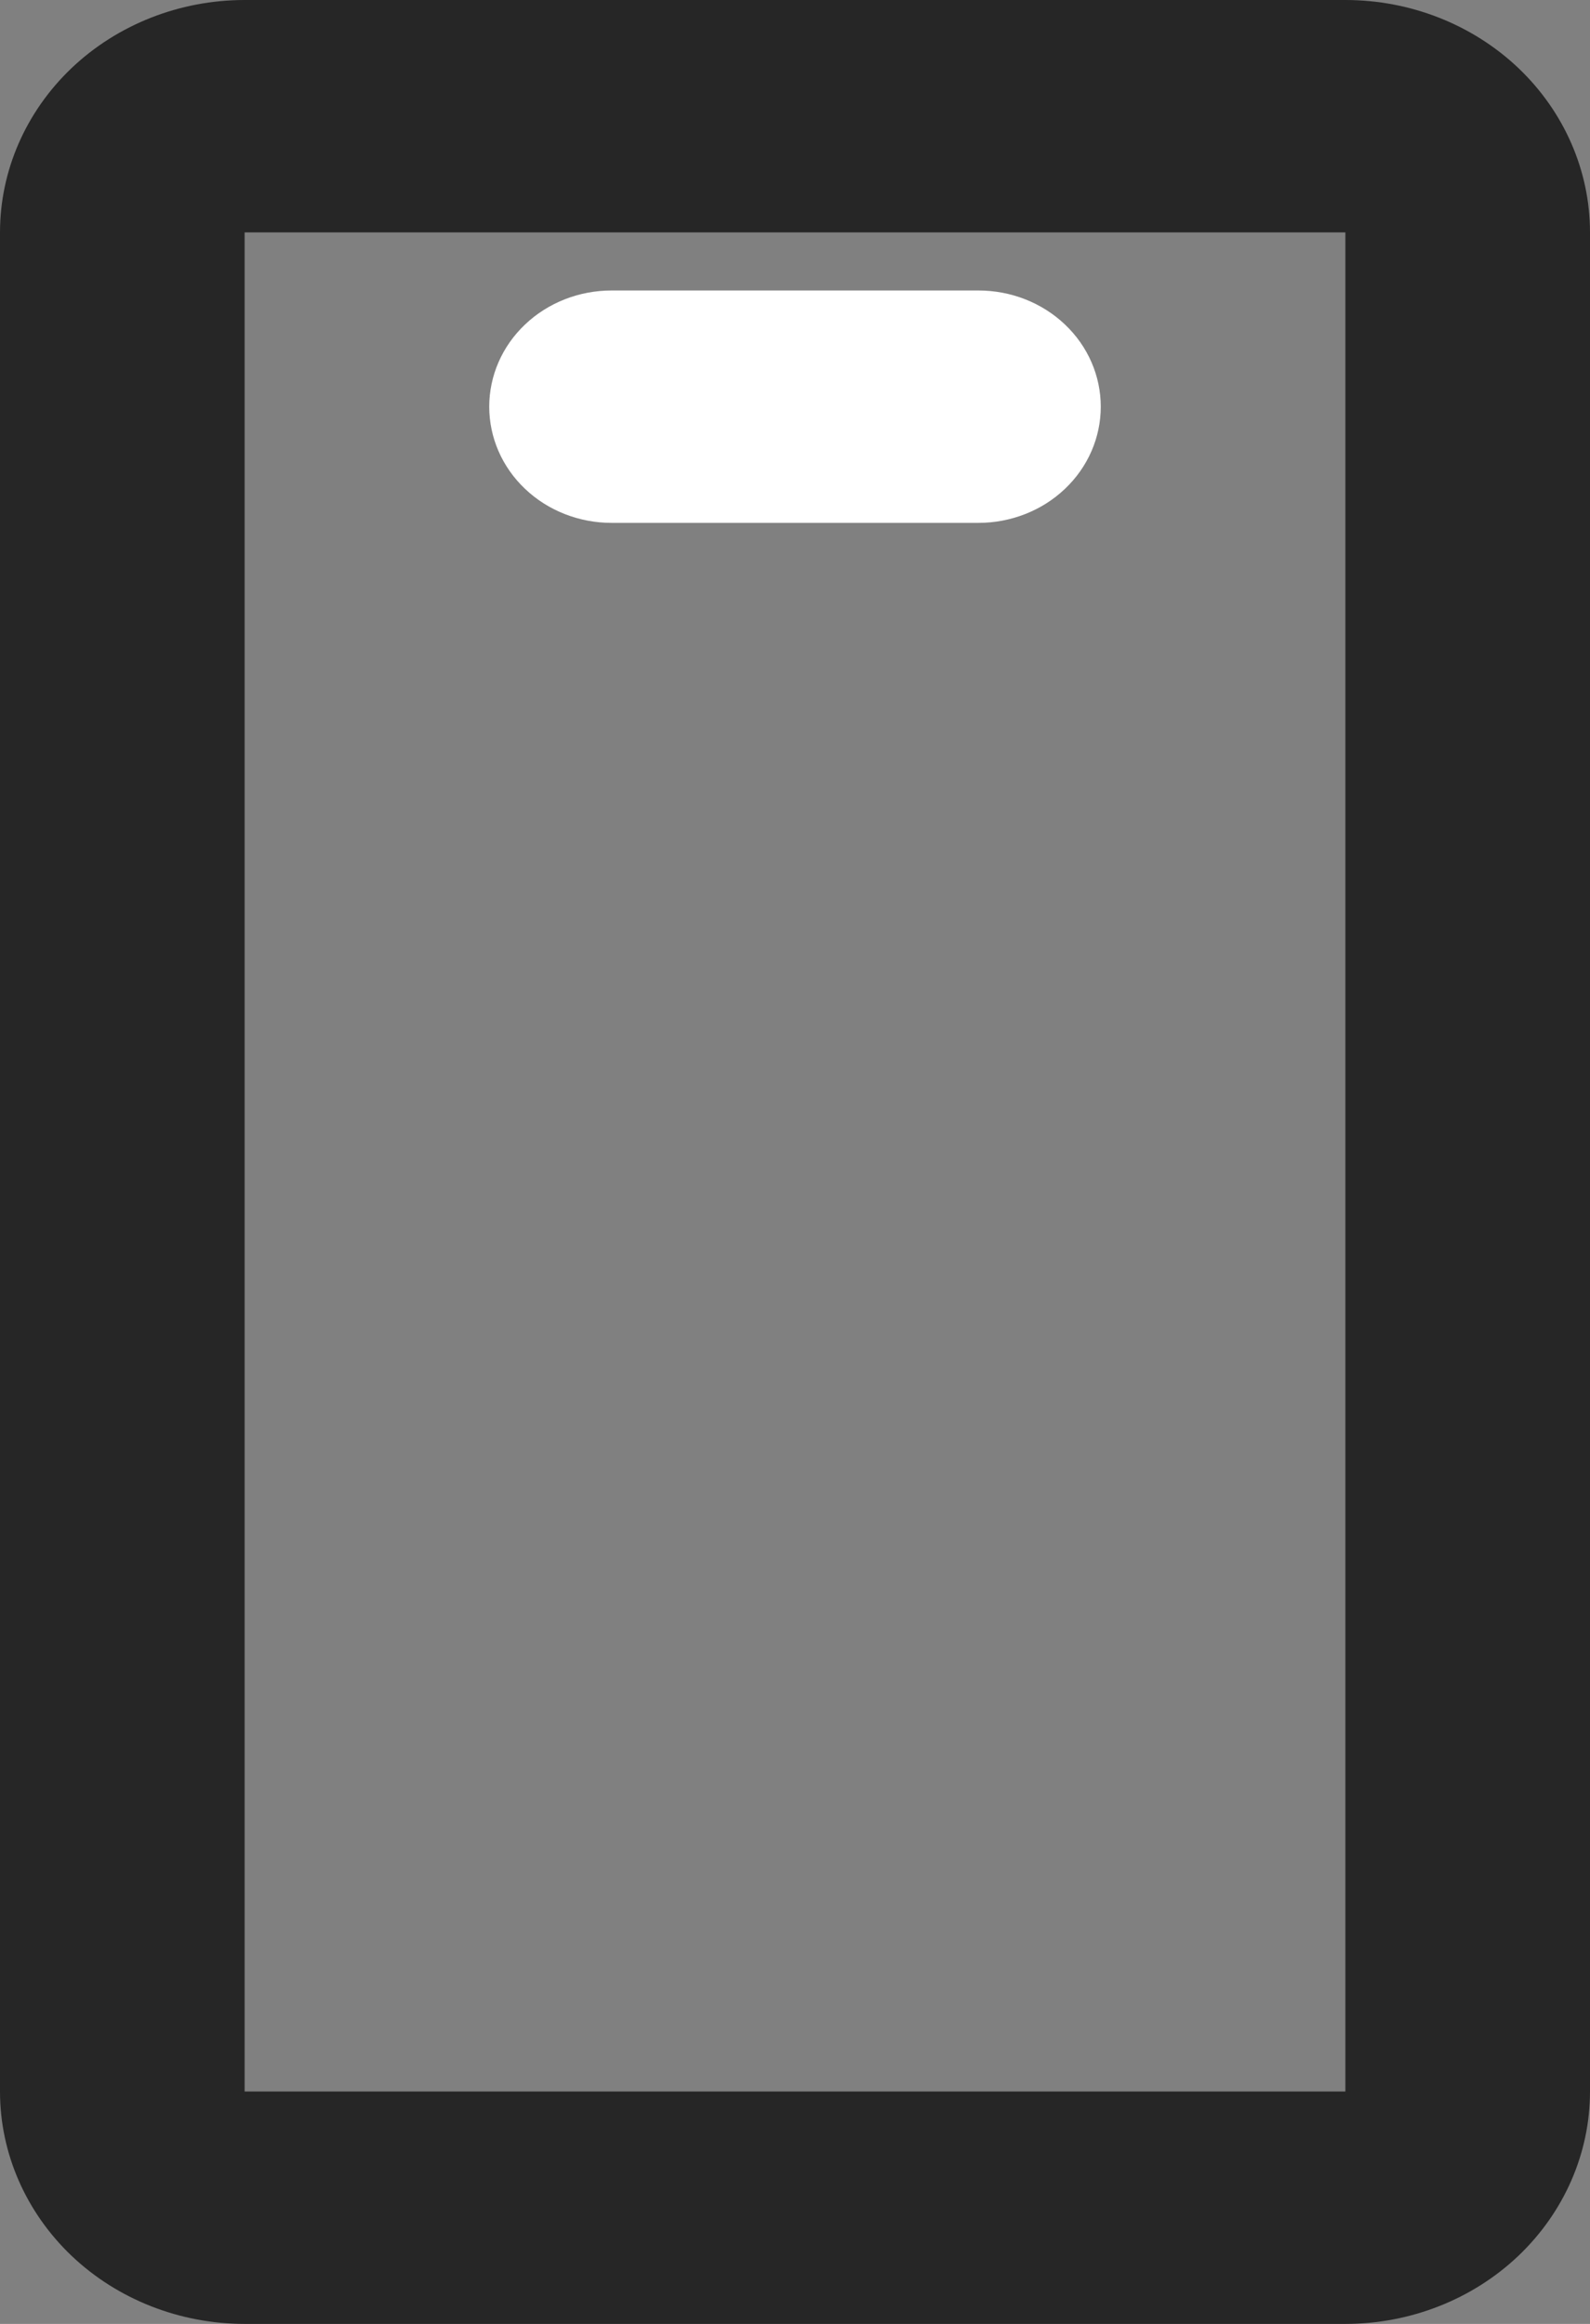 <svg width="13" height="19" viewBox="0 0 13 19" fill="none" xmlns="http://www.w3.org/2000/svg">
<rect x="0" y="0" width="13" height="19" fill="#808080" stroke="none"/>
<path fill-rule="evenodd" clip-rule="evenodd" d="M11 0H2C1.47 0 0.961 0.2 0.586 0.556C0.211 0.913 0 1.396 0 1.9V17.1C0 17.604 0.211 18.087 0.586 18.444C0.961 18.8 1.47 19 2 19H11C11.53 19 12.039 18.8 12.414 18.444C12.789 18.087 13 17.604 13 17.1V1.9C13 1.396 12.789 0.913 12.414 0.556C12.039 0.2 11.53 0 11 0ZM2 17.1V1.9H11V17.1H2Z" fill="#262626"/>
<path fill-rule="evenodd" clip-rule="evenodd" d="M4 3.325C4 3.073 4.105 2.831 4.293 2.653C4.48 2.475 4.735 2.375 5 2.375H8C8.265 2.375 8.52 2.475 8.707 2.653C8.895 2.831 9 3.073 9 3.325C9 3.577 8.895 3.819 8.707 3.997C8.52 4.175 8.265 4.275 8 4.275H5C4.735 4.275 4.48 4.175 4.293 3.997C4.105 3.819 4 3.577 4 3.325Z" fill="white"/>
</svg>
